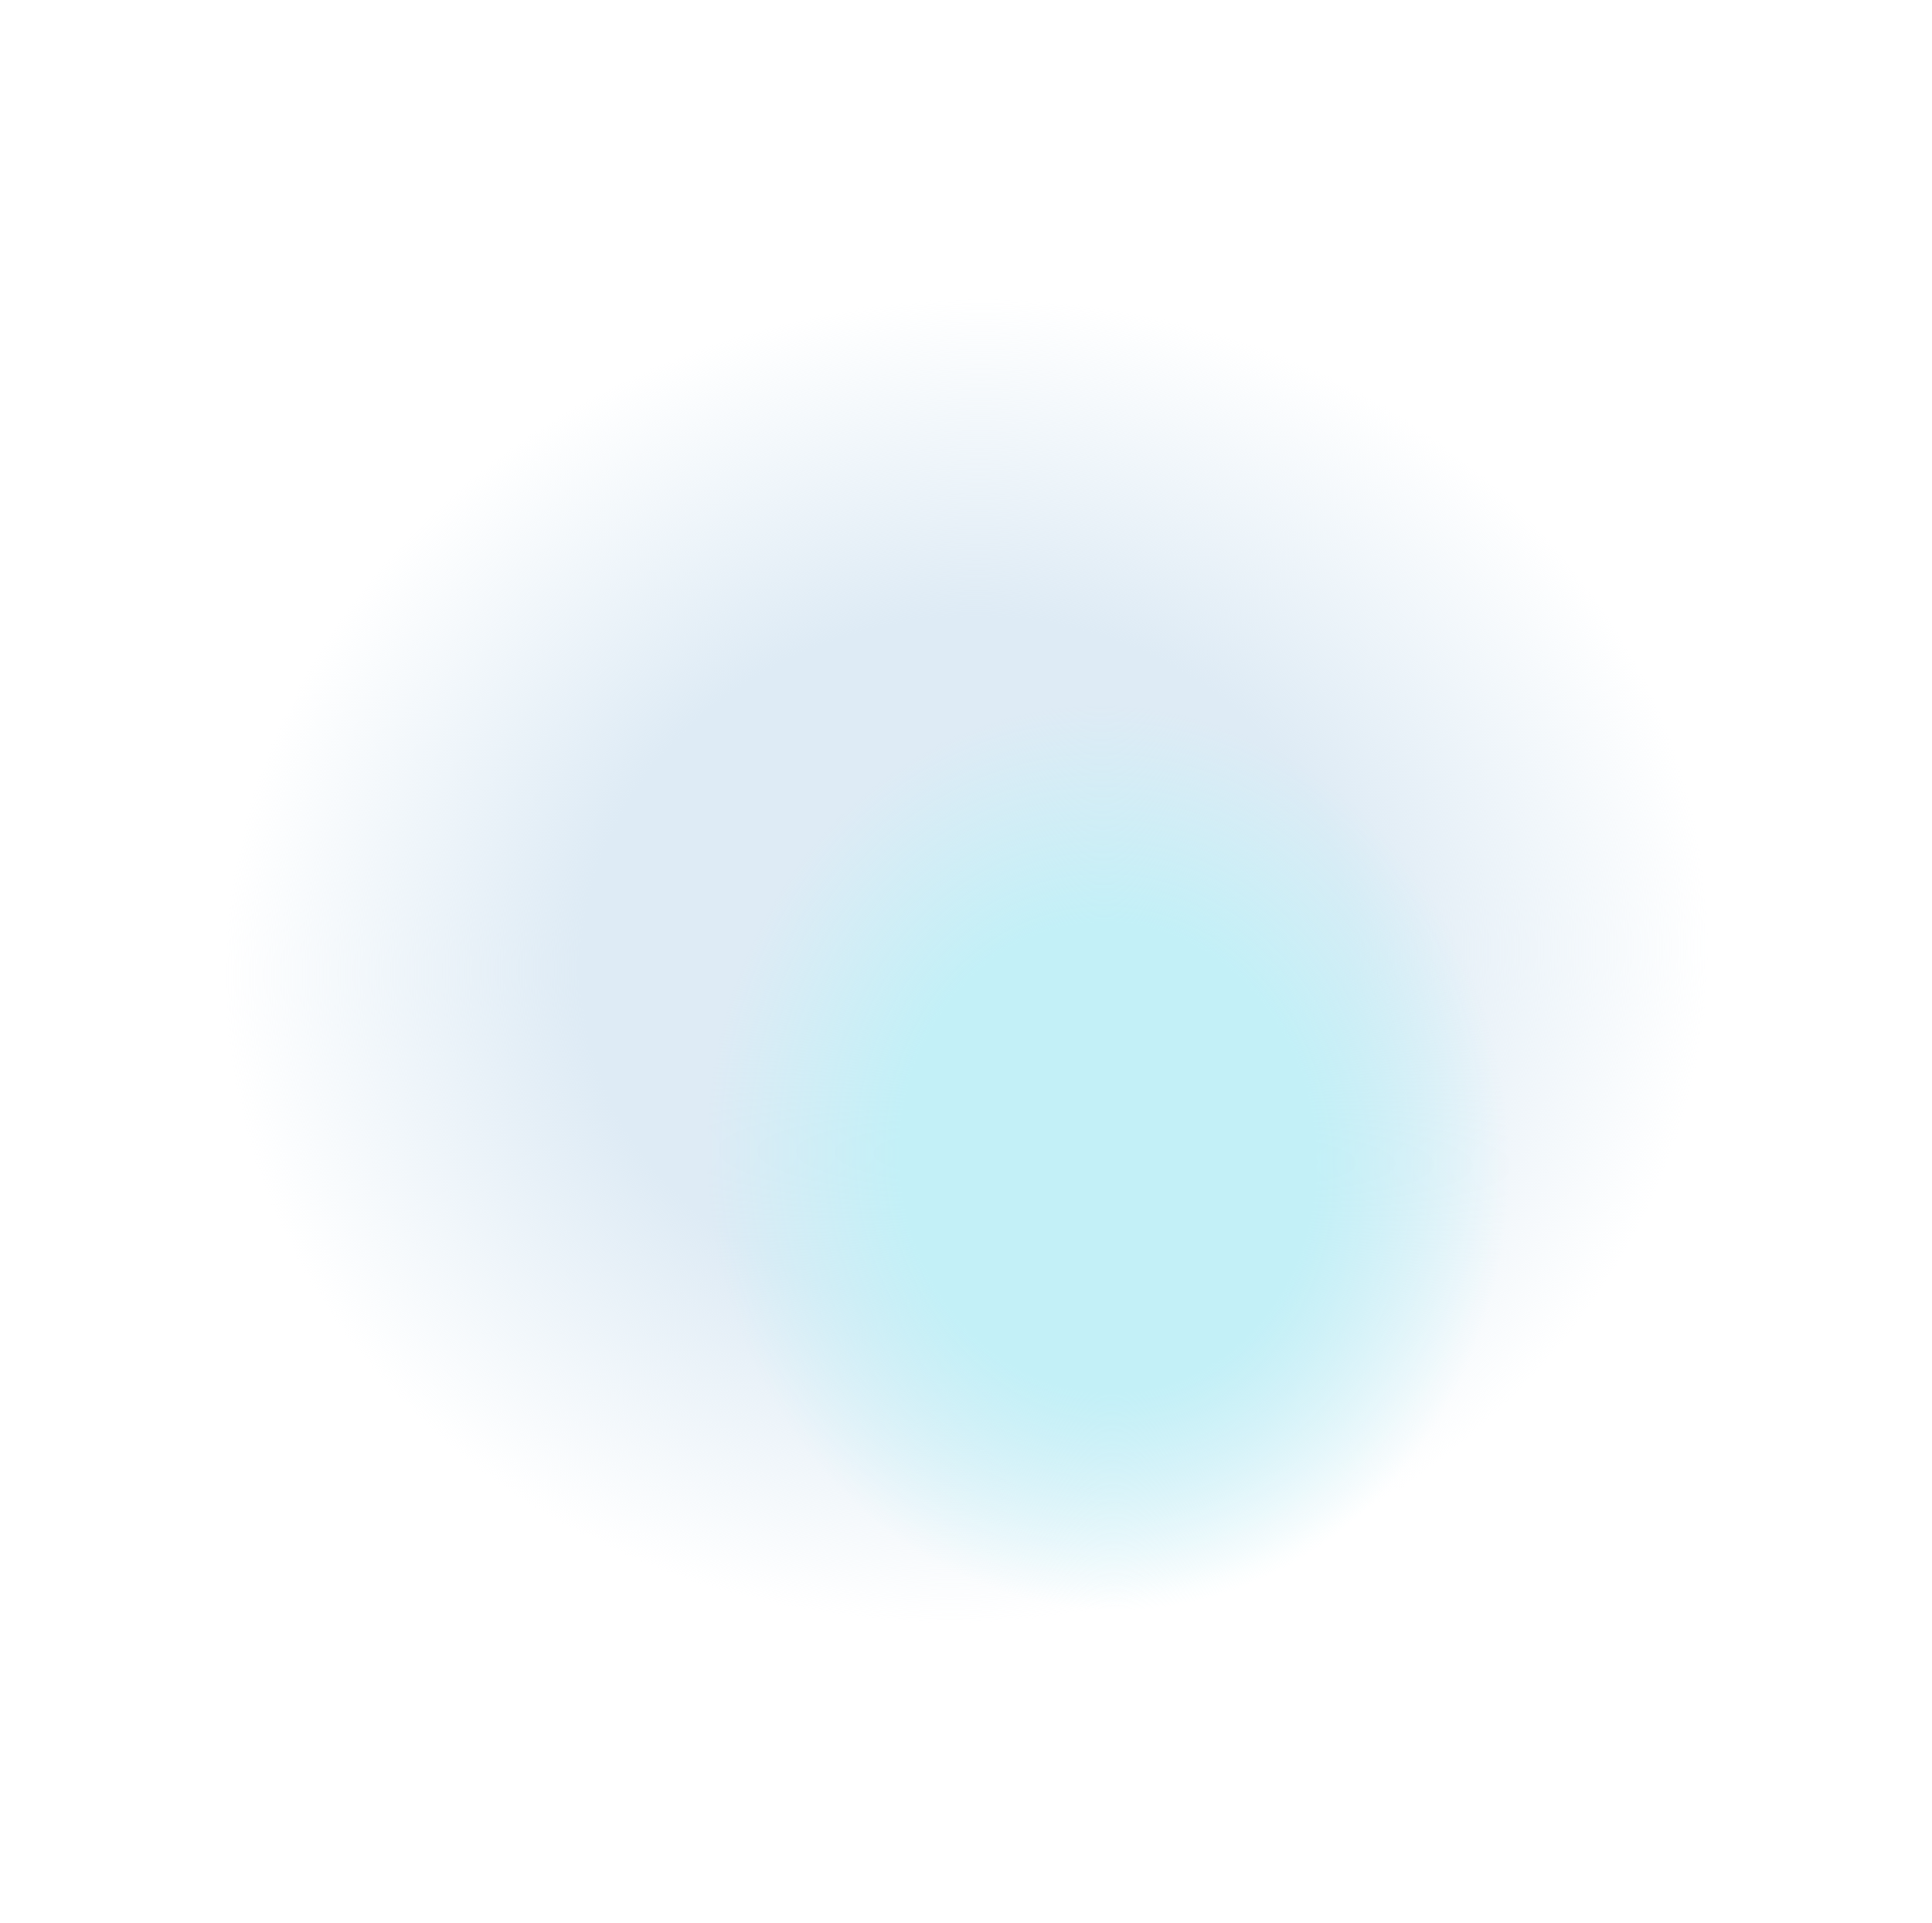 <svg xmlns="http://www.w3.org/2000/svg" xmlns:xlink="http://www.w3.org/1999/xlink" width="1659.716" height="1652.146" viewBox="0 0 1659.716 1652.146">
    <defs>
        <clipPath id="clip-path">
            <ellipse id="Ellipse_629" data-name="Ellipse 629" cx="708.586" cy="703.799" rx="708.586" ry="703.799" transform="translate(0 0)" fill="#fff"/>
        </clipPath>
        <radialGradient id="radial-gradient" cx="0.5" cy="0.5" r="0.431" gradientTransform="matrix(1, 0, 0, -1, 0, 1)" gradientUnits="objectBoundingBox">
            <stop offset="0" stop-color="#deebf5"/>
            <stop offset="0.432" stop-color="#deebf5"/>
            <stop offset="0.833" stop-color="#deebf5" stop-opacity="0"/>
            <stop offset="1" stop-color="#c3f0f7" stop-opacity="0"/>
        </radialGradient>
        <radialGradient id="radial-gradient-2" cx="0.5" cy="0.5" r="0.413" gradientTransform="matrix(0.999, 0.039, 0.054, -1.391, -0.026, 1.176)" gradientUnits="objectBoundingBox">
            <stop offset="0" stop-color="#c3f0f7"/>
            <stop offset="0.432" stop-color="#c3f0f7"/>
            <stop offset="0.833" stop-color="#c3f0f7" stop-opacity="0"/>
            <stop offset="1" stop-color="#c3f0f7" stop-opacity="0"/>
        </radialGradient>
    </defs>
    <g id="Mask_Group_7" data-name="Mask Group 7" transform="translate(1659.716 1381.737) rotate(169)" clip-path="url(#clip-path)">
        <g id="Group_15560" data-name="Group 15560" transform="translate(-173.681 -100.088)">
            <ellipse id="Ellipse_627" data-name="Ellipse 627" cx="881.813" cy="804.264" rx="881.813" ry="804.264" transform="translate(0 0)" fill="url(#radial-gradient)"/>
            <ellipse id="Ellipse_628" data-name="Ellipse 628" cx="498.191" cy="410.633" rx="498.191" ry="410.633" transform="translate(296.083 204.229)" fill="url(#radial-gradient-2)"/>
        </g>
    </g>
</svg>